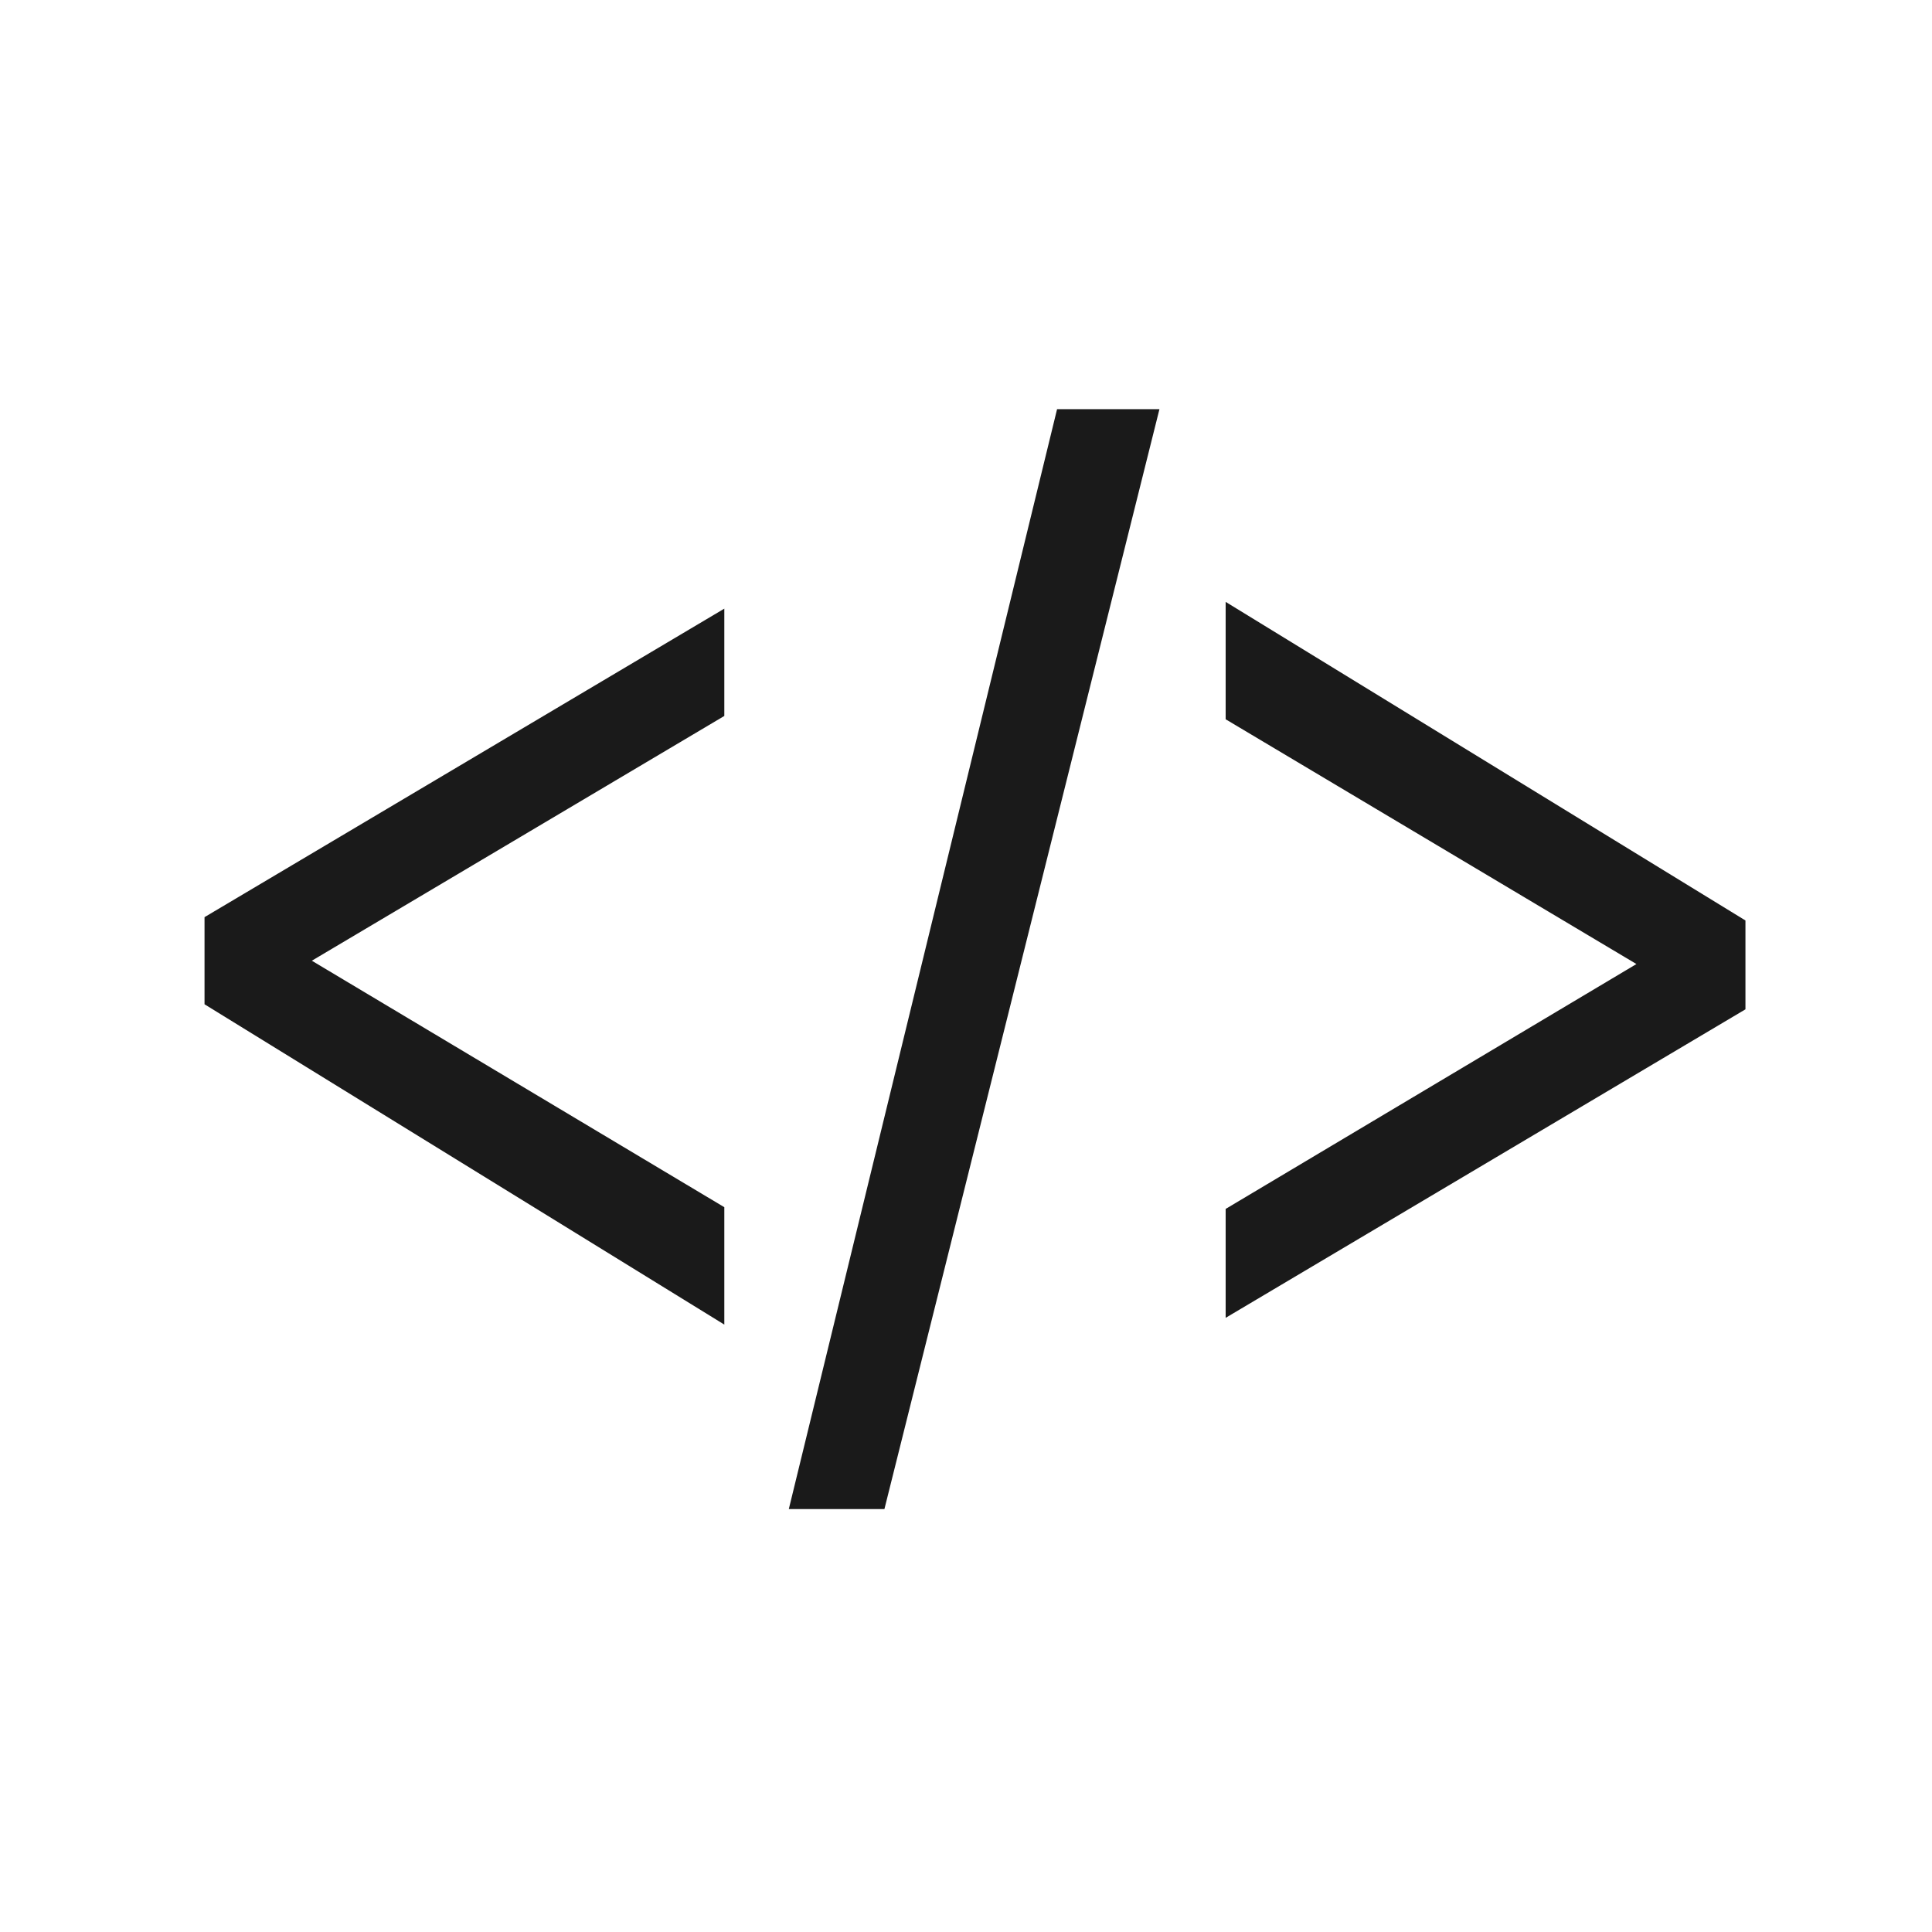 <?xml version="1.0" encoding="UTF-8" standalone="no"?>
<!-- Created with Inkscape (http://www.inkscape.org/) -->

<svg
   version="1.1"
   id="svg51326"
   xml:space="preserve"
   width="24"
   height="24"
   viewBox="0 0 24 24"
   xmlns="http://www.w3.org/2000/svg"
   xmlns:svg="http://www.w3.org/2000/svg"><defs
     id="defs51330" /><g
     id="g51332"
     transform="scale(1.333)"><g
       id="g51334"
       transform="translate(-0.129,0.668)"><path
         d="M 6.879,5.004 2.035,7.879 v 0.812 l 4.844,2.985 V 10.582 L 3.035,8.285 6.879,6.004 Z"
         style="fill:#1a1a1a;fill-opacity:1;fill-rule:nonzero;stroke:none"
         id="path51336" /><path
         d="M 7.48,13.395 H 8.371 L 10.934,3.145 H 9.98 Z"
         style="fill:#1a1a1a;fill-opacity:1;fill-rule:nonzero;stroke:none"
         id="path51338" /><path
         d="M 11.551,11.613 16.395,8.738 V 7.91 L 11.551,4.941 v 1.094 l 3.828,2.281 -3.828,2.282 z"
         style="fill:#1a1a1a;fill-opacity:1;fill-rule:nonzero;stroke:none"
         id="path51340" /></g></g></svg>
